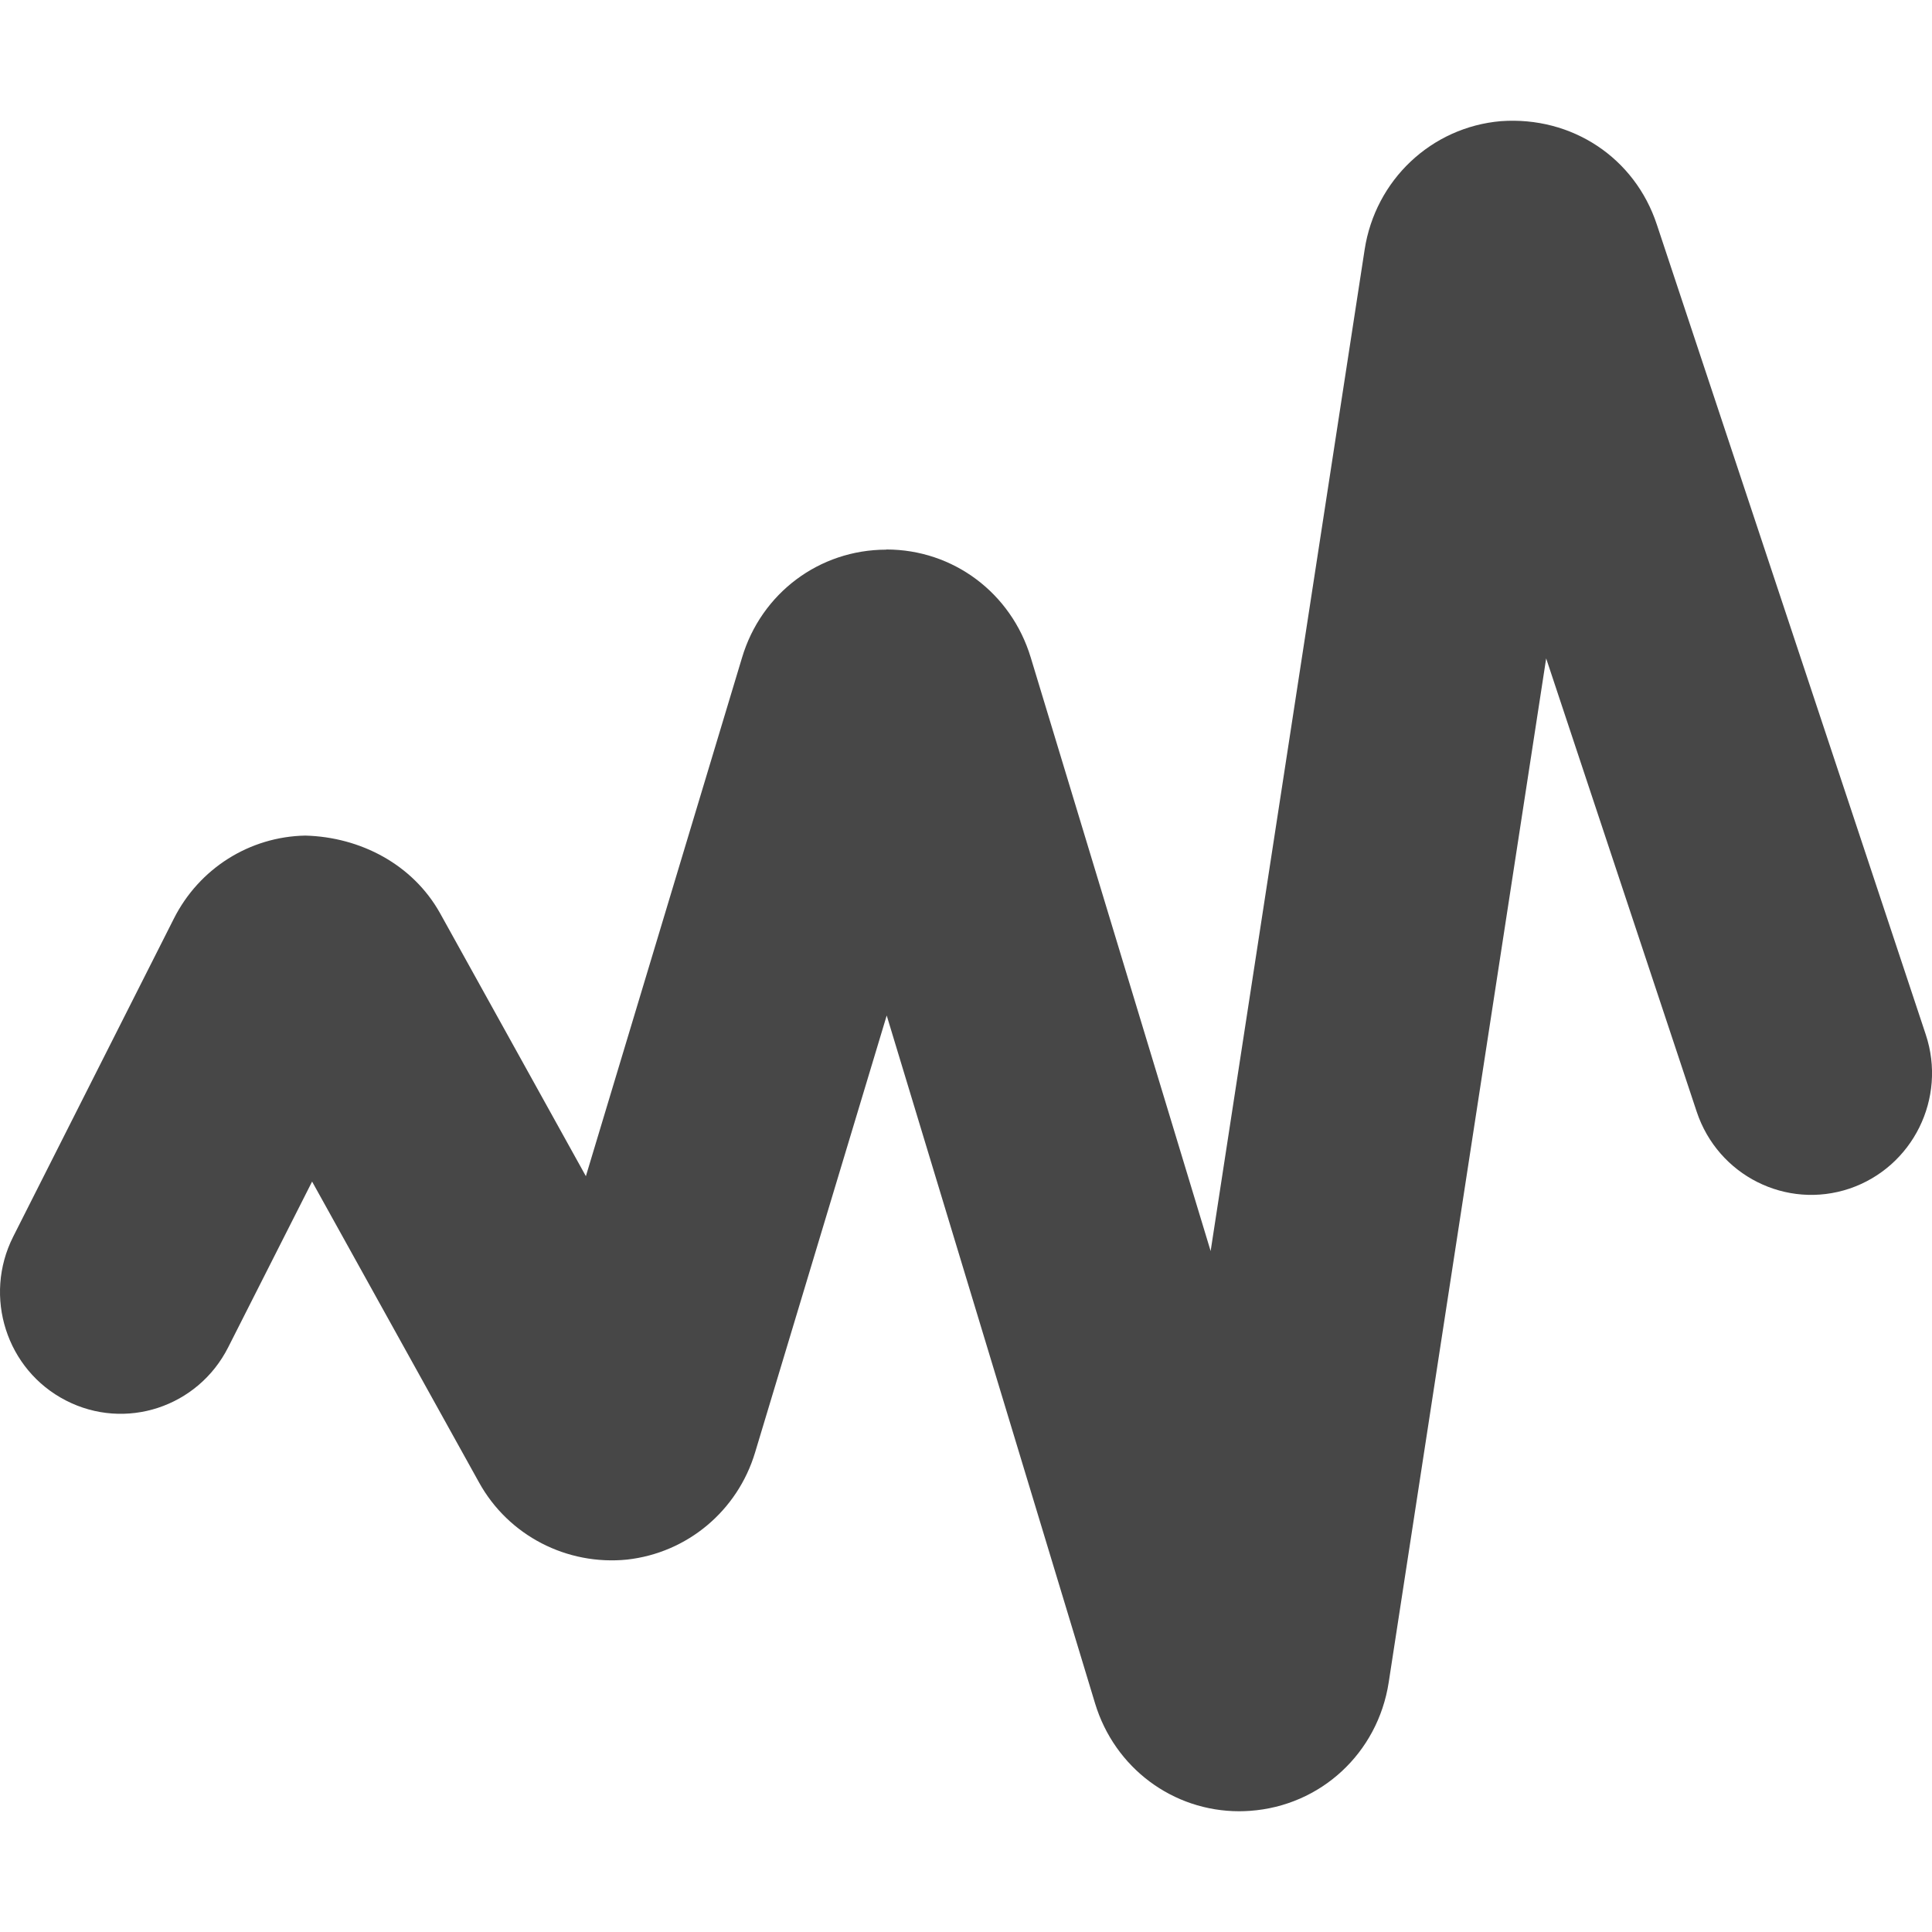 <?xml version="1.0" encoding="UTF-8"?>
<svg width="24px" height="24px" viewBox="0 0 24 24" version="1.1" xmlns="http://www.w3.org/2000/svg" xmlns:xlink="http://www.w3.org/1999/xlink">
    <title>Icon/Fill/spark-line-fill</title>
    <g id="Icon/Fill/spark-line-fill" stroke="none" stroke-width="1" fill="none" fill-rule="evenodd">
        <g id="Group" transform="translate(-0, 1.5)" fill="#474747" fill-rule="nonzero">
            <g id="spark-line">
                <path d="M20.582,1.29 C20.308,0.459 19.527,-0.058 18.645,0.005 C17.781,0.079 17.085,0.736 16.952,1.601 L15.039,14.041 L12.804,6.667 C12.561,5.865 11.841,5.326 11.011,5.326 C11.009,5.326 11.009,5.326 11.008,5.328 C10.177,5.329 9.457,5.869 9.218,6.669 L7.278,13.111 L5.466,9.843 C5.126,9.236 4.475,8.898 3.793,8.88 C3.101,8.893 2.475,9.287 2.16,9.911 L0.164,13.862 C-0.212,14.607 0.08,15.518 0.818,15.897 C1.558,16.278 2.459,15.98 2.835,15.236 L3.877,13.178 L5.95,16.914 C6.317,17.579 7.044,17.948 7.788,17.874 C8.538,17.791 9.162,17.268 9.38,16.543 L11.015,11.115 L13.603,19.659 C13.847,20.464 14.572,21 15.394,21 C15.439,21 15.483,20.998 15.528,20.995 C16.406,20.933 17.115,20.279 17.251,19.399 L19.207,6.679 L21.077,12.31 C21.342,13.105 22.192,13.529 22.976,13.265 C23.762,12.998 24.186,12.142 23.922,11.35 L20.582,1.29 Z" id="Fill-1"></path>
            </g>
        </g>
    </g>
</svg>